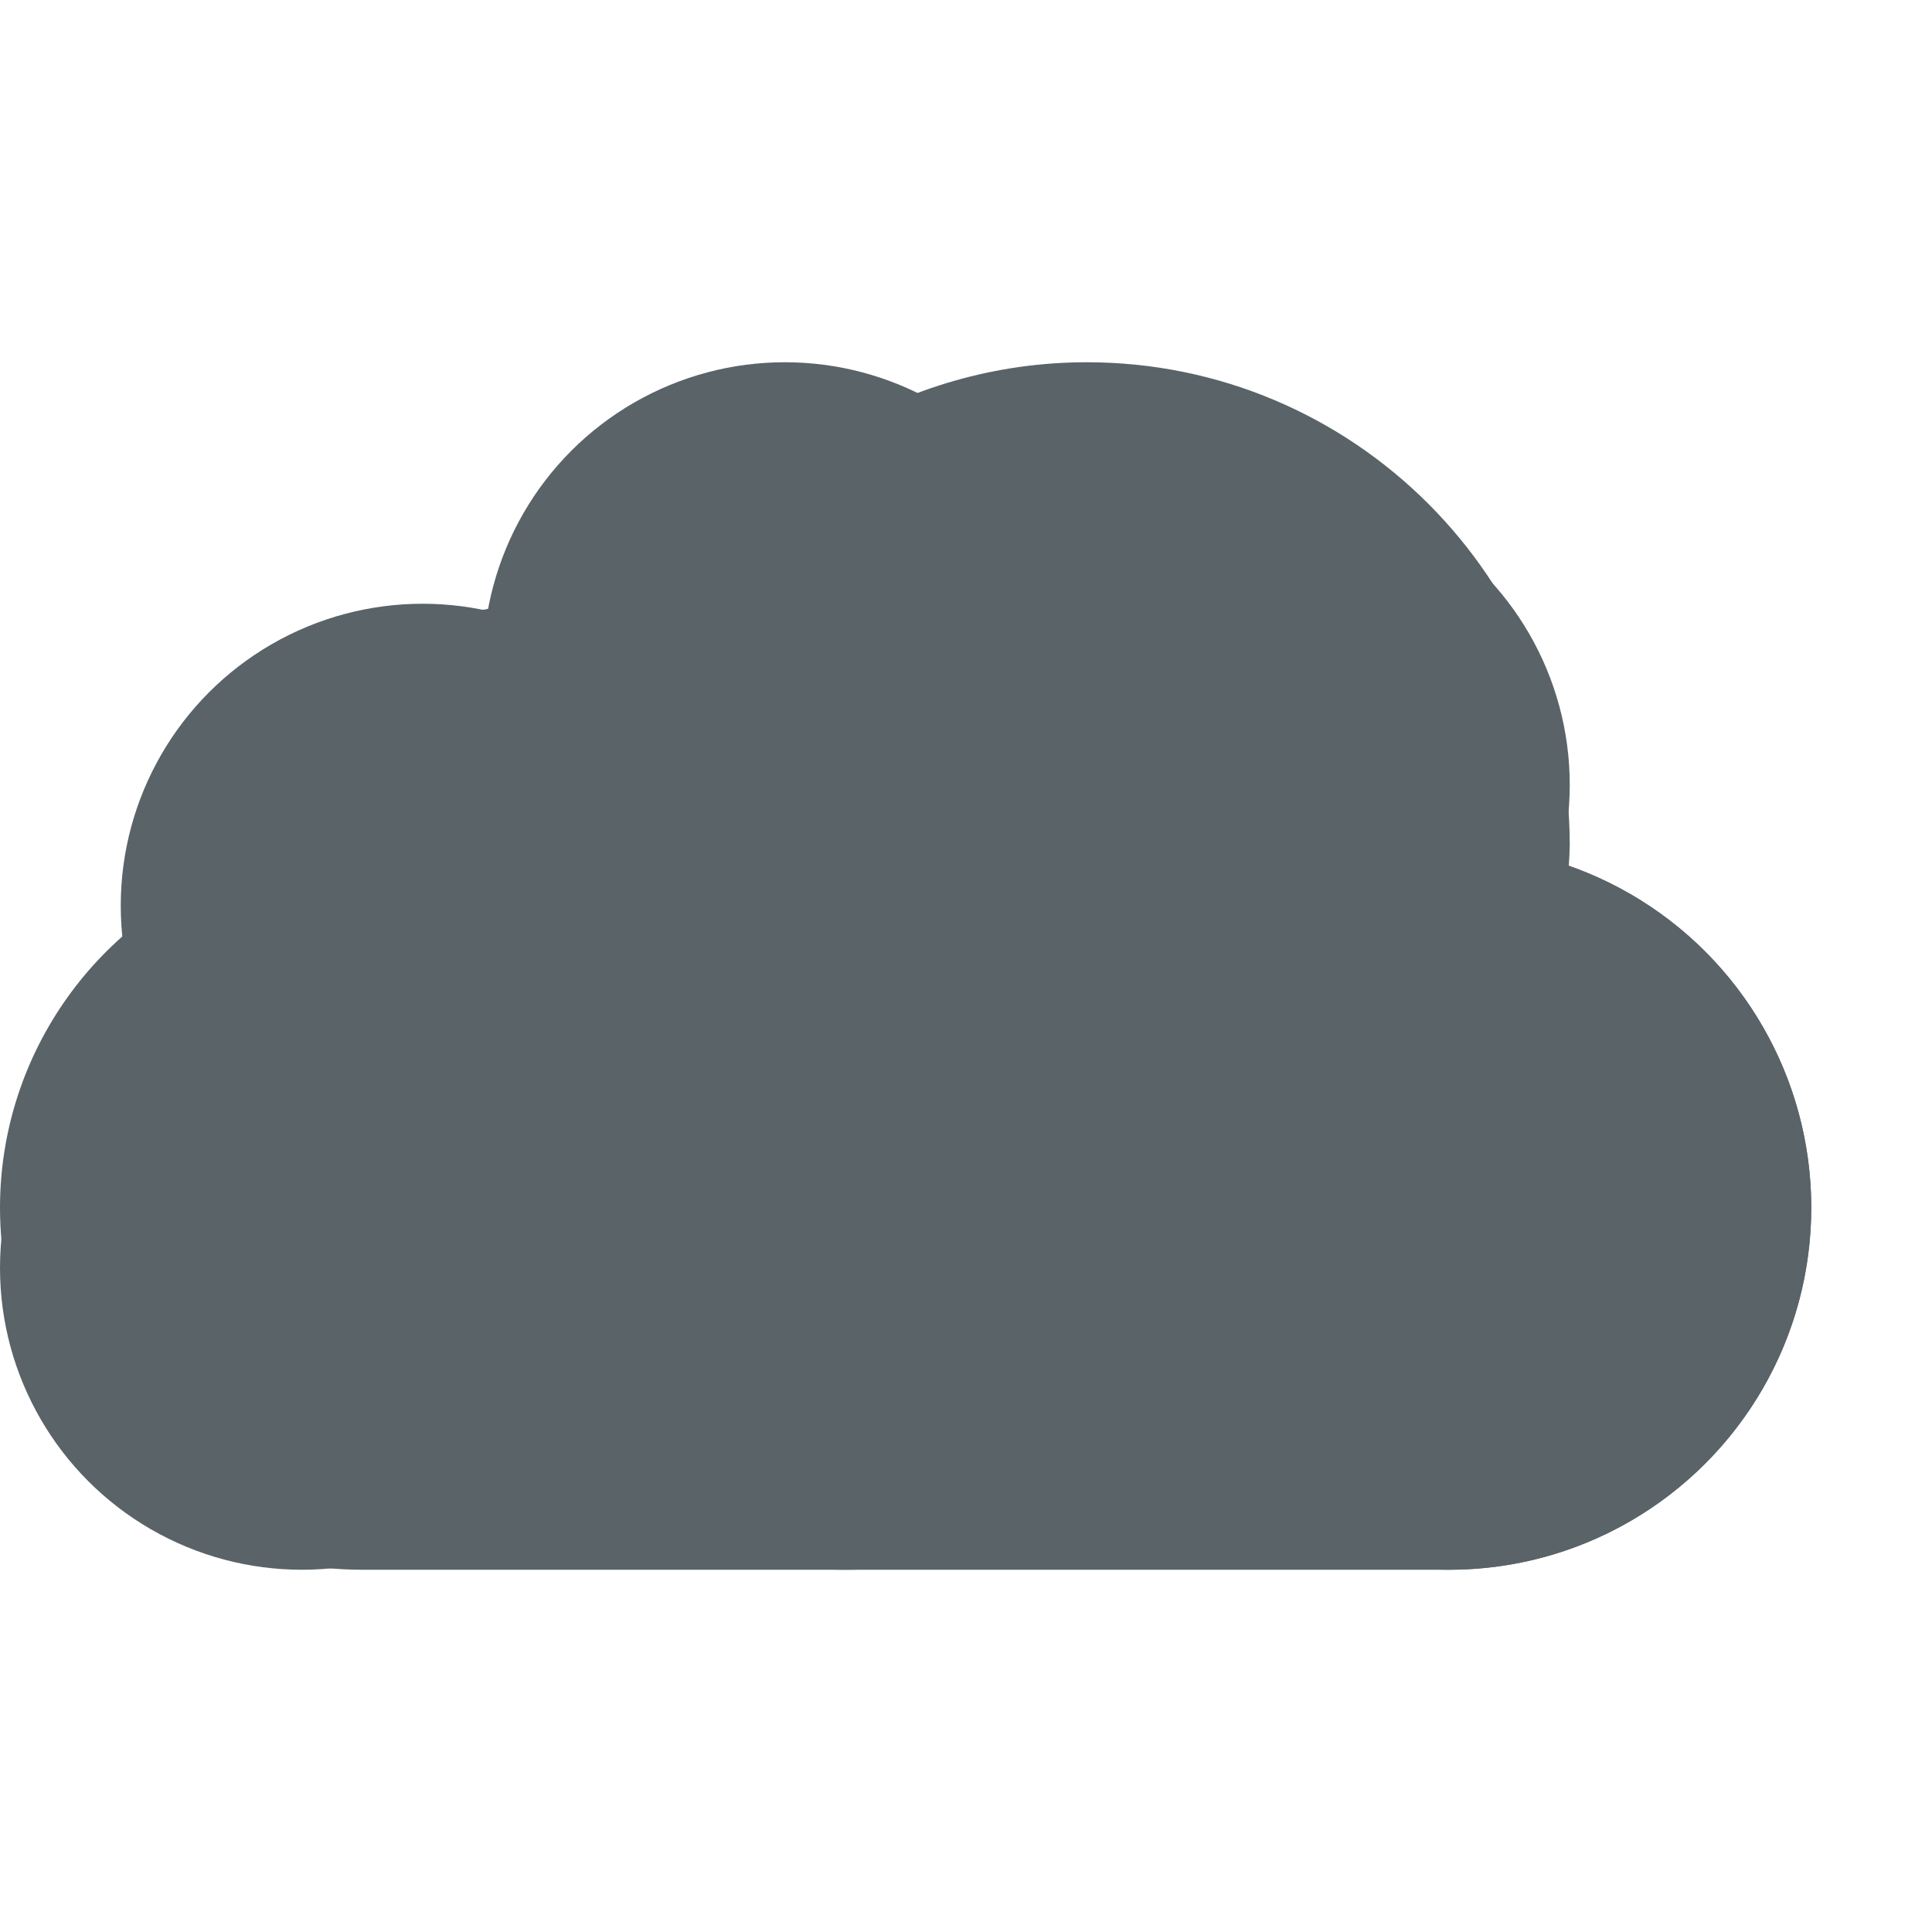 <svg xmlns="http://www.w3.org/2000/svg" width="16" height="16" version="1.1" viewBox="0 0 16 16">
 <defs>
  <style id="current-color-scheme" type="text/css">
   .ColorScheme-Text { color:#5a6368; } .ColorScheme-Highlight { color:#00bcd4; }
  </style>
 </defs>
 <g>
  <path style="fill:currentColor" d="M 9 3 C 7.497 3 6.121 3.846 5.439 5.186 C 5.141 5.064 4.822 5.001 4.5 5 C 3.249 5 2.192 5.927 2.025 7.166 C 0.815 7.582 0.001 8.72 0 10 C 0 11.657 1.343 13 3 13 L 12 13 C 13.657 13 15 11.657 15 10 C 14.999 8.727 14.194 7.593 12.992 7.172 C 12.996 7.115 12.999 7.057 13 7 C 13 4.791 11.209 3 9 3 z" class="ColorScheme-Text"/>
 </g>
 <g transform="translate(-14,-13)">
  <circle style="fill:currentColor" cx="24.5" cy="19.5" r="2.5" class="ColorScheme-Text"/>
  <circle style="fill:currentColor" cx="26" cy="23" r="3" class="ColorScheme-Text"/>
  <circle style="fill:currentColor" cx="16.5" cy="23.5" r="2.5" class="ColorScheme-Text"/>
  <circle style="fill:currentColor" cx="17.5" cy="20.5" r="2.5" class="ColorScheme-Text"/>
  <circle style="fill:currentColor" cx="20.5" cy="18.5" r="2.5" class="ColorScheme-Text"/>
  <circle style="fill:currentColor" cx="21" cy="22" r="4" class="ColorScheme-Text"/>
 </g>
</svg>
